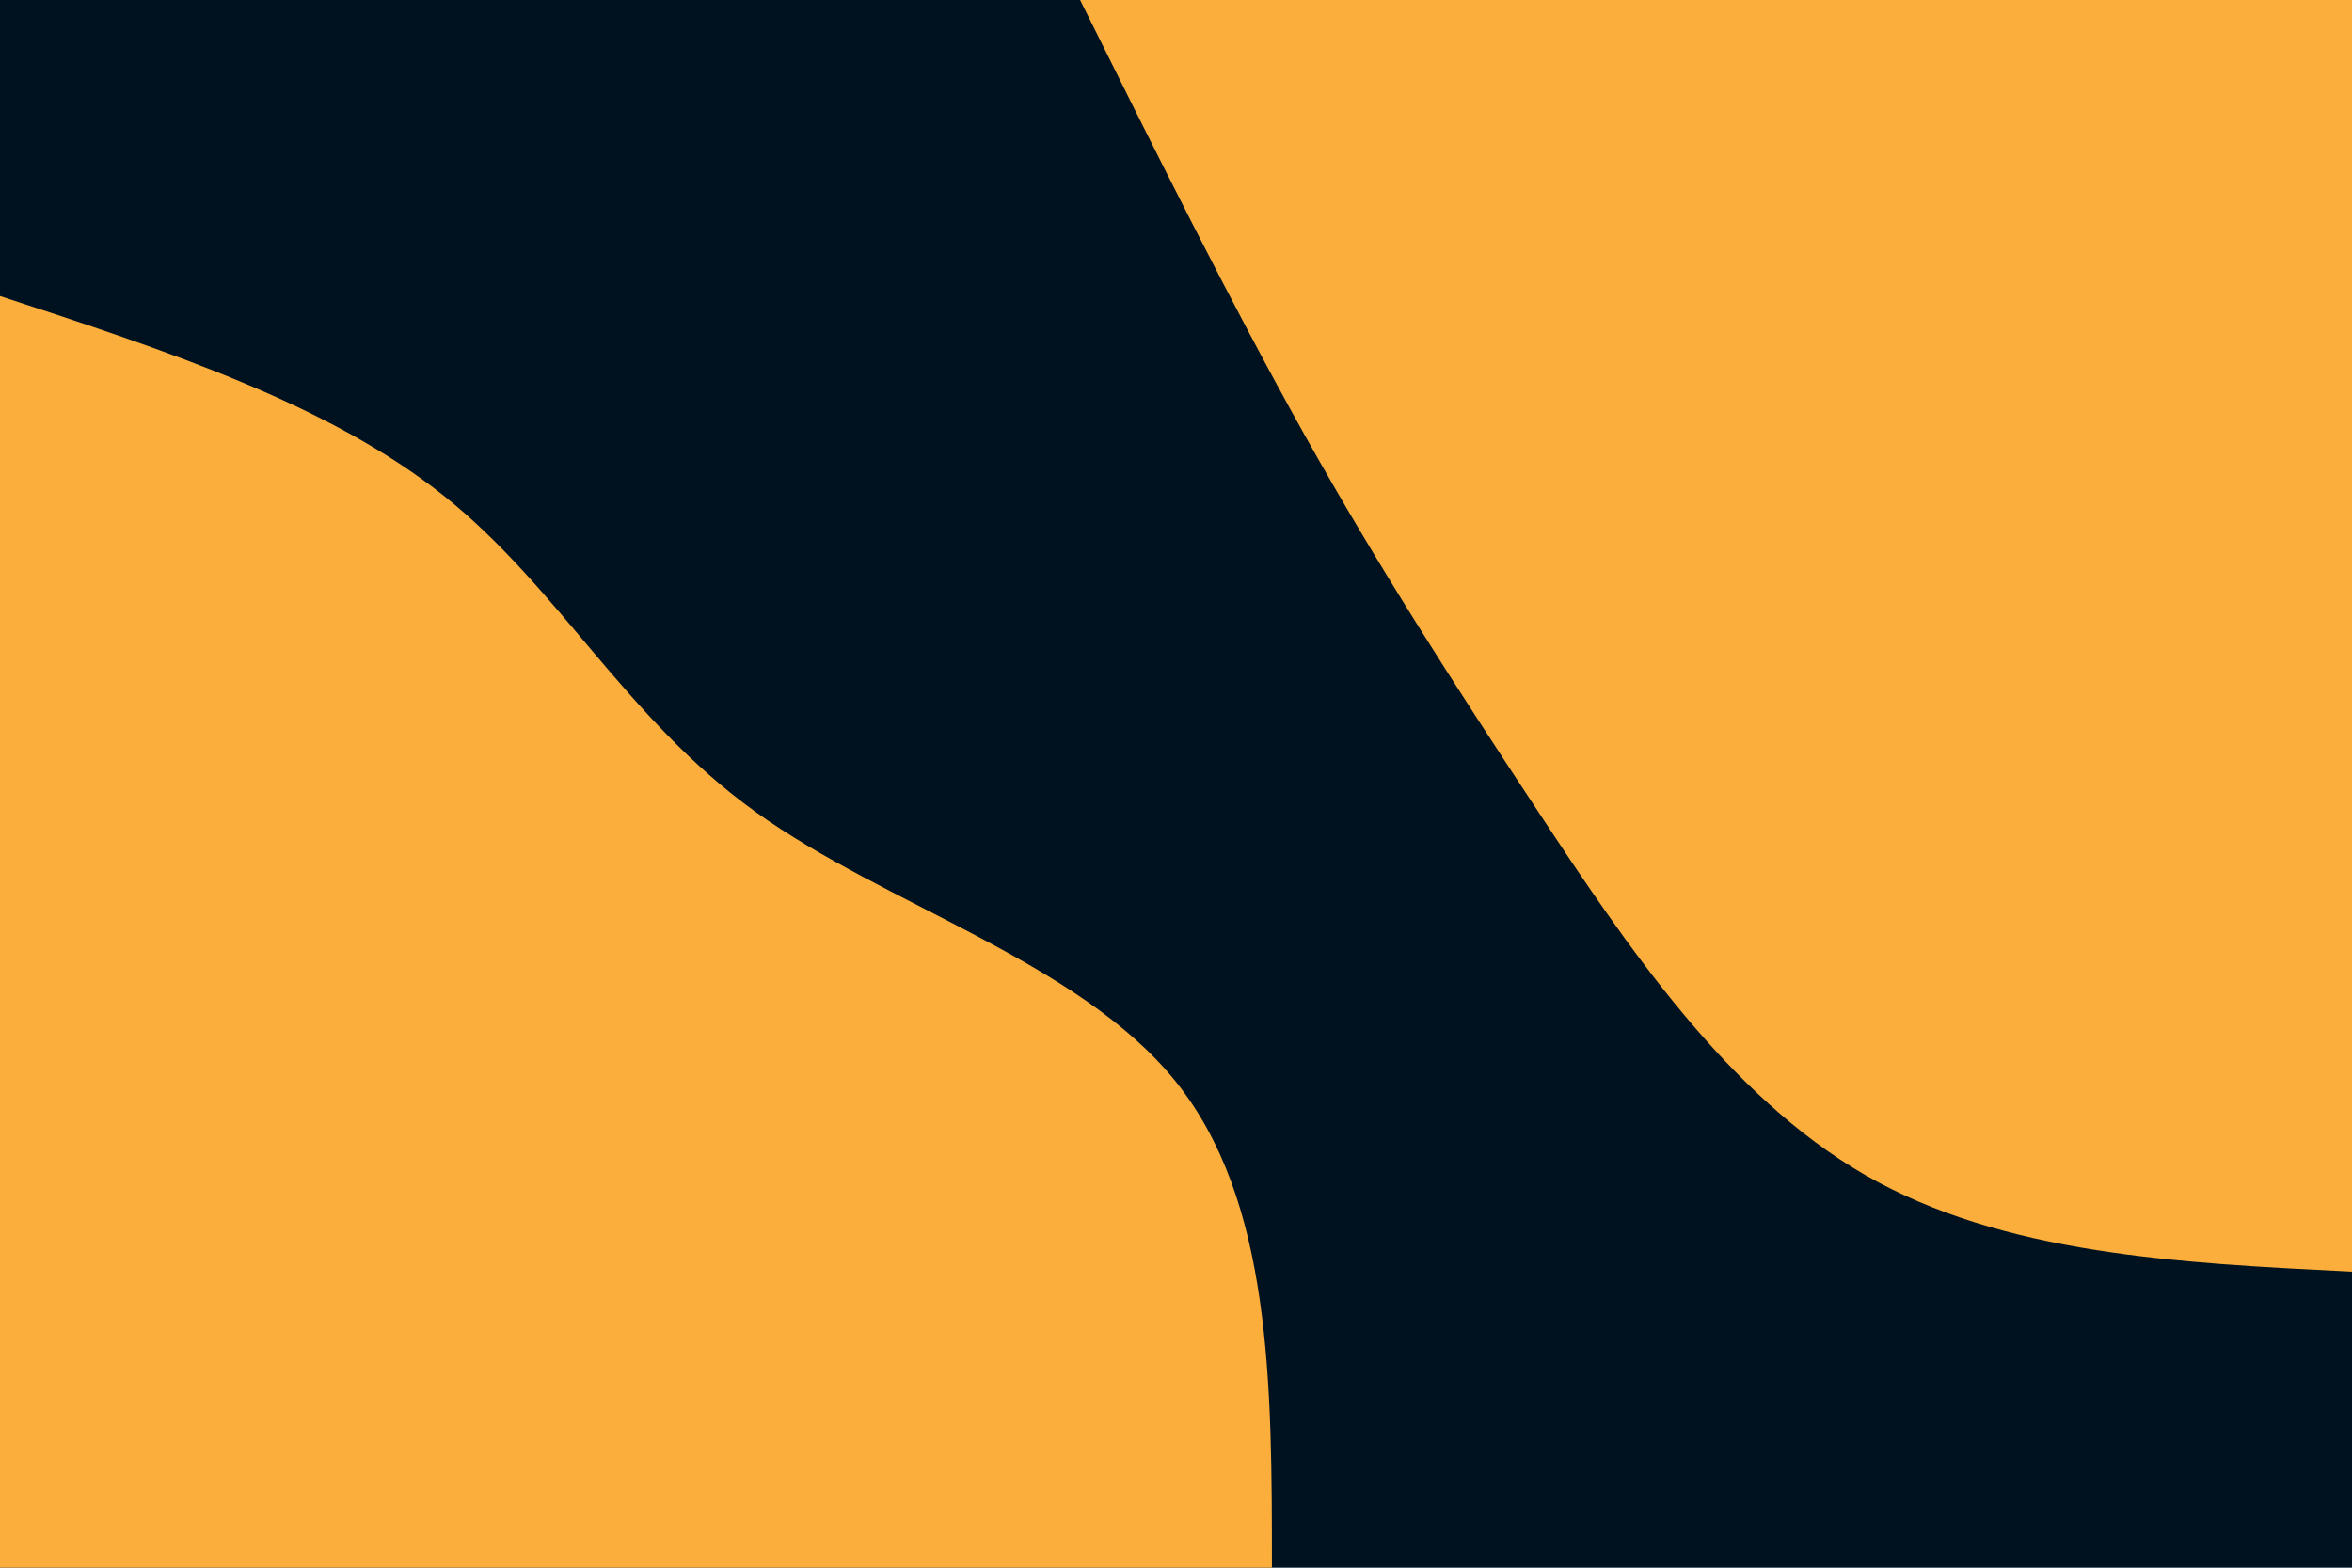 <svg id="visual" viewBox="0 0 900 600" width="900" height="600" xmlns="http://www.w3.org/2000/svg" xmlns:xlink="http://www.w3.org/1999/xlink" version="1.1"><rect x="0" y="0" width="900" height="600" fill="#001220"></rect><defs><linearGradient id="grad1_0" x1="33.3%" y1="0%" x2="100%" y2="100%"><stop offset="20%" stop-color="#001220" stop-opacity="1"></stop><stop offset="80%" stop-color="#001220" stop-opacity="1"></stop></linearGradient></defs><defs><linearGradient id="grad2_0" x1="0%" y1="0%" x2="66.7%" y2="100%"><stop offset="20%" stop-color="#001220" stop-opacity="1"></stop><stop offset="80%" stop-color="#001220" stop-opacity="1"></stop></linearGradient></defs><g transform="translate(900, 0)"><path d="M0 486.7C-66.8 483.4 -133.5 480.1 -186.3 449.7C-239 419.3 -277.7 361.7 -311.1 311.1C-344.5 260.5 -372.6 216.8 -401 166.1C-429.3 115.4 -458 57.7 -486.7 0L0 0Z" fill="#FBAE3C"></path></g><g transform="translate(0, 600)"><path d="M0 -486.7C62.9 -466.1 125.7 -445.5 169.9 -410.2C214.1 -374.9 239.5 -324.9 289.2 -289.2C338.9 -253.5 412.7 -232.1 449.7 -186.3C486.7 -140.5 486.7 -70.2 486.7 0L0 0Z" fill="#FBAE3C"></path></g></svg>